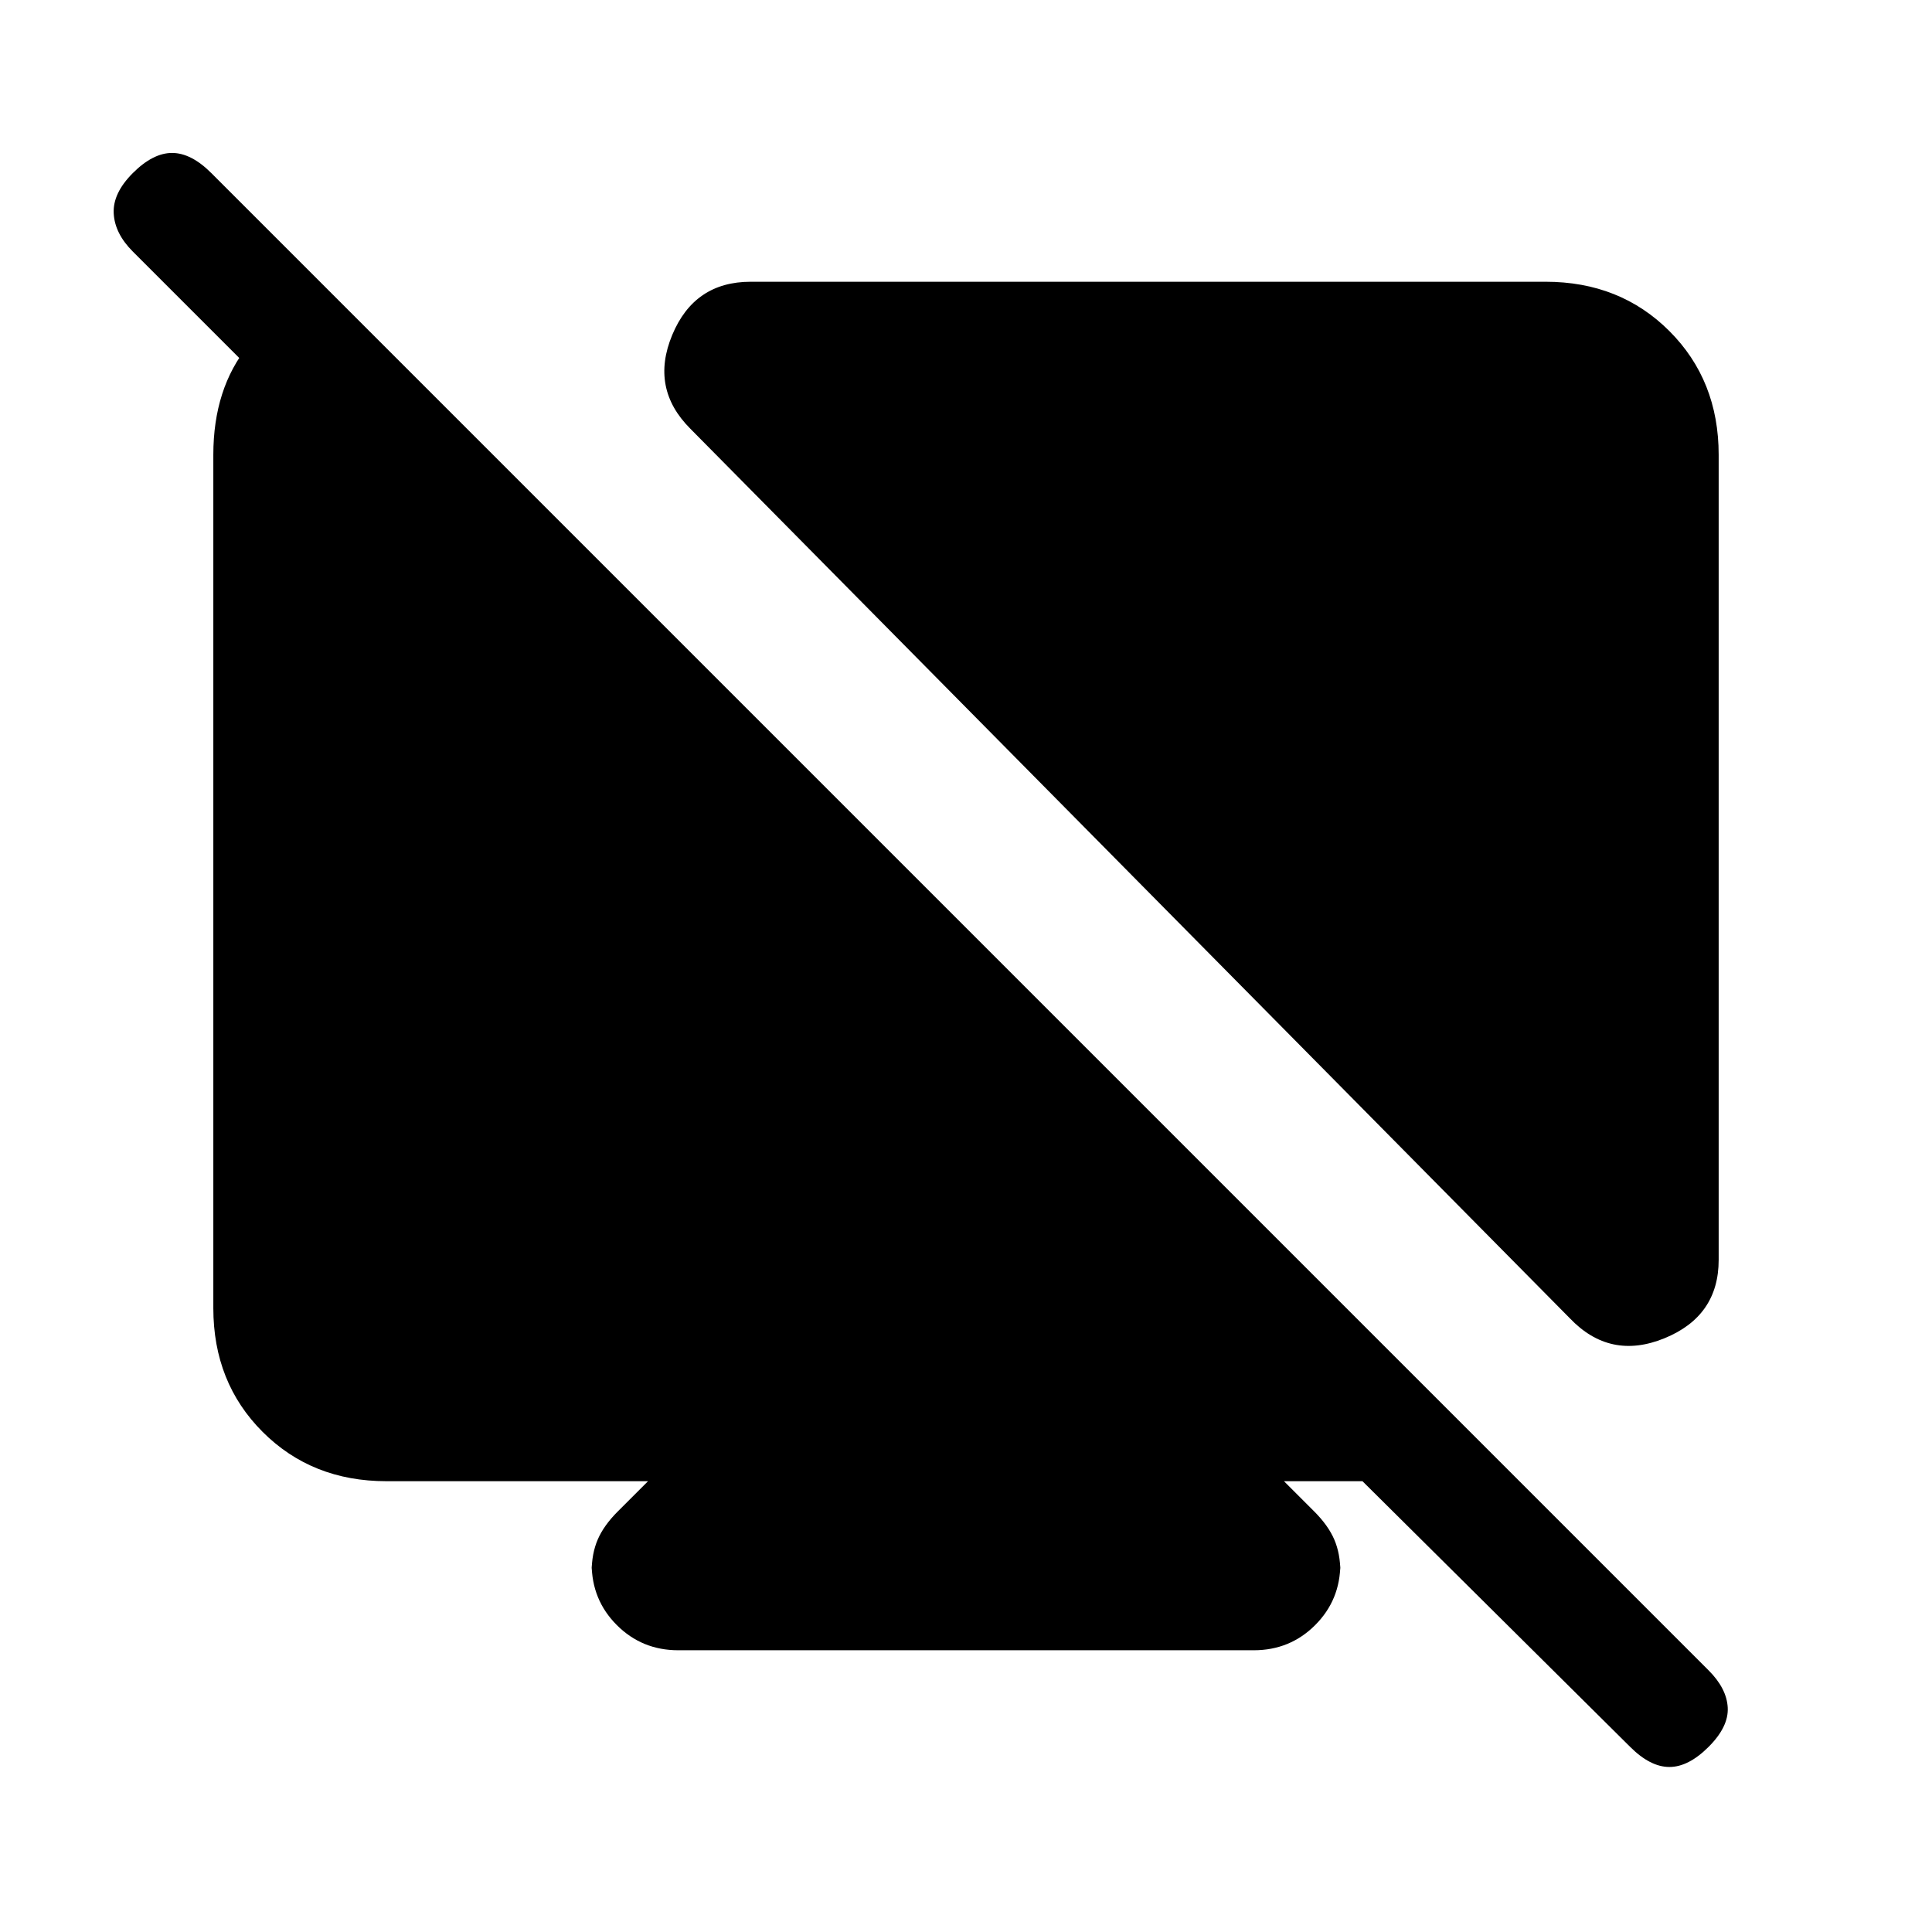 <svg xmlns="http://www.w3.org/2000/svg" height="24" viewBox="0 -960 960 960" width="24"><path d="m167-810-8 68-93-93q-9-9-9.5-19t9.5-20q10-10 19.5-10t19.5 10l744 744q9 9 9.5 18.5T849-92q-10 10-19.5 10T810-92L677-224h-39l15 15q7 7 10 14t3 16v-4q0 18-12.5 30.5T623-140H337q-18 0-30.5-12.5T294-183v4q0-9 3-16t10-14l15-15H192q-37 0-61.5-24.5T106-310v-424q0-33 17.5-54.5T167-810Zm601-10q37 0 61.5 24.5T854-734v400q0 28-27 39t-47-10L343-747q-20-20-9-46.5t39-26.5h395Z"/></svg>